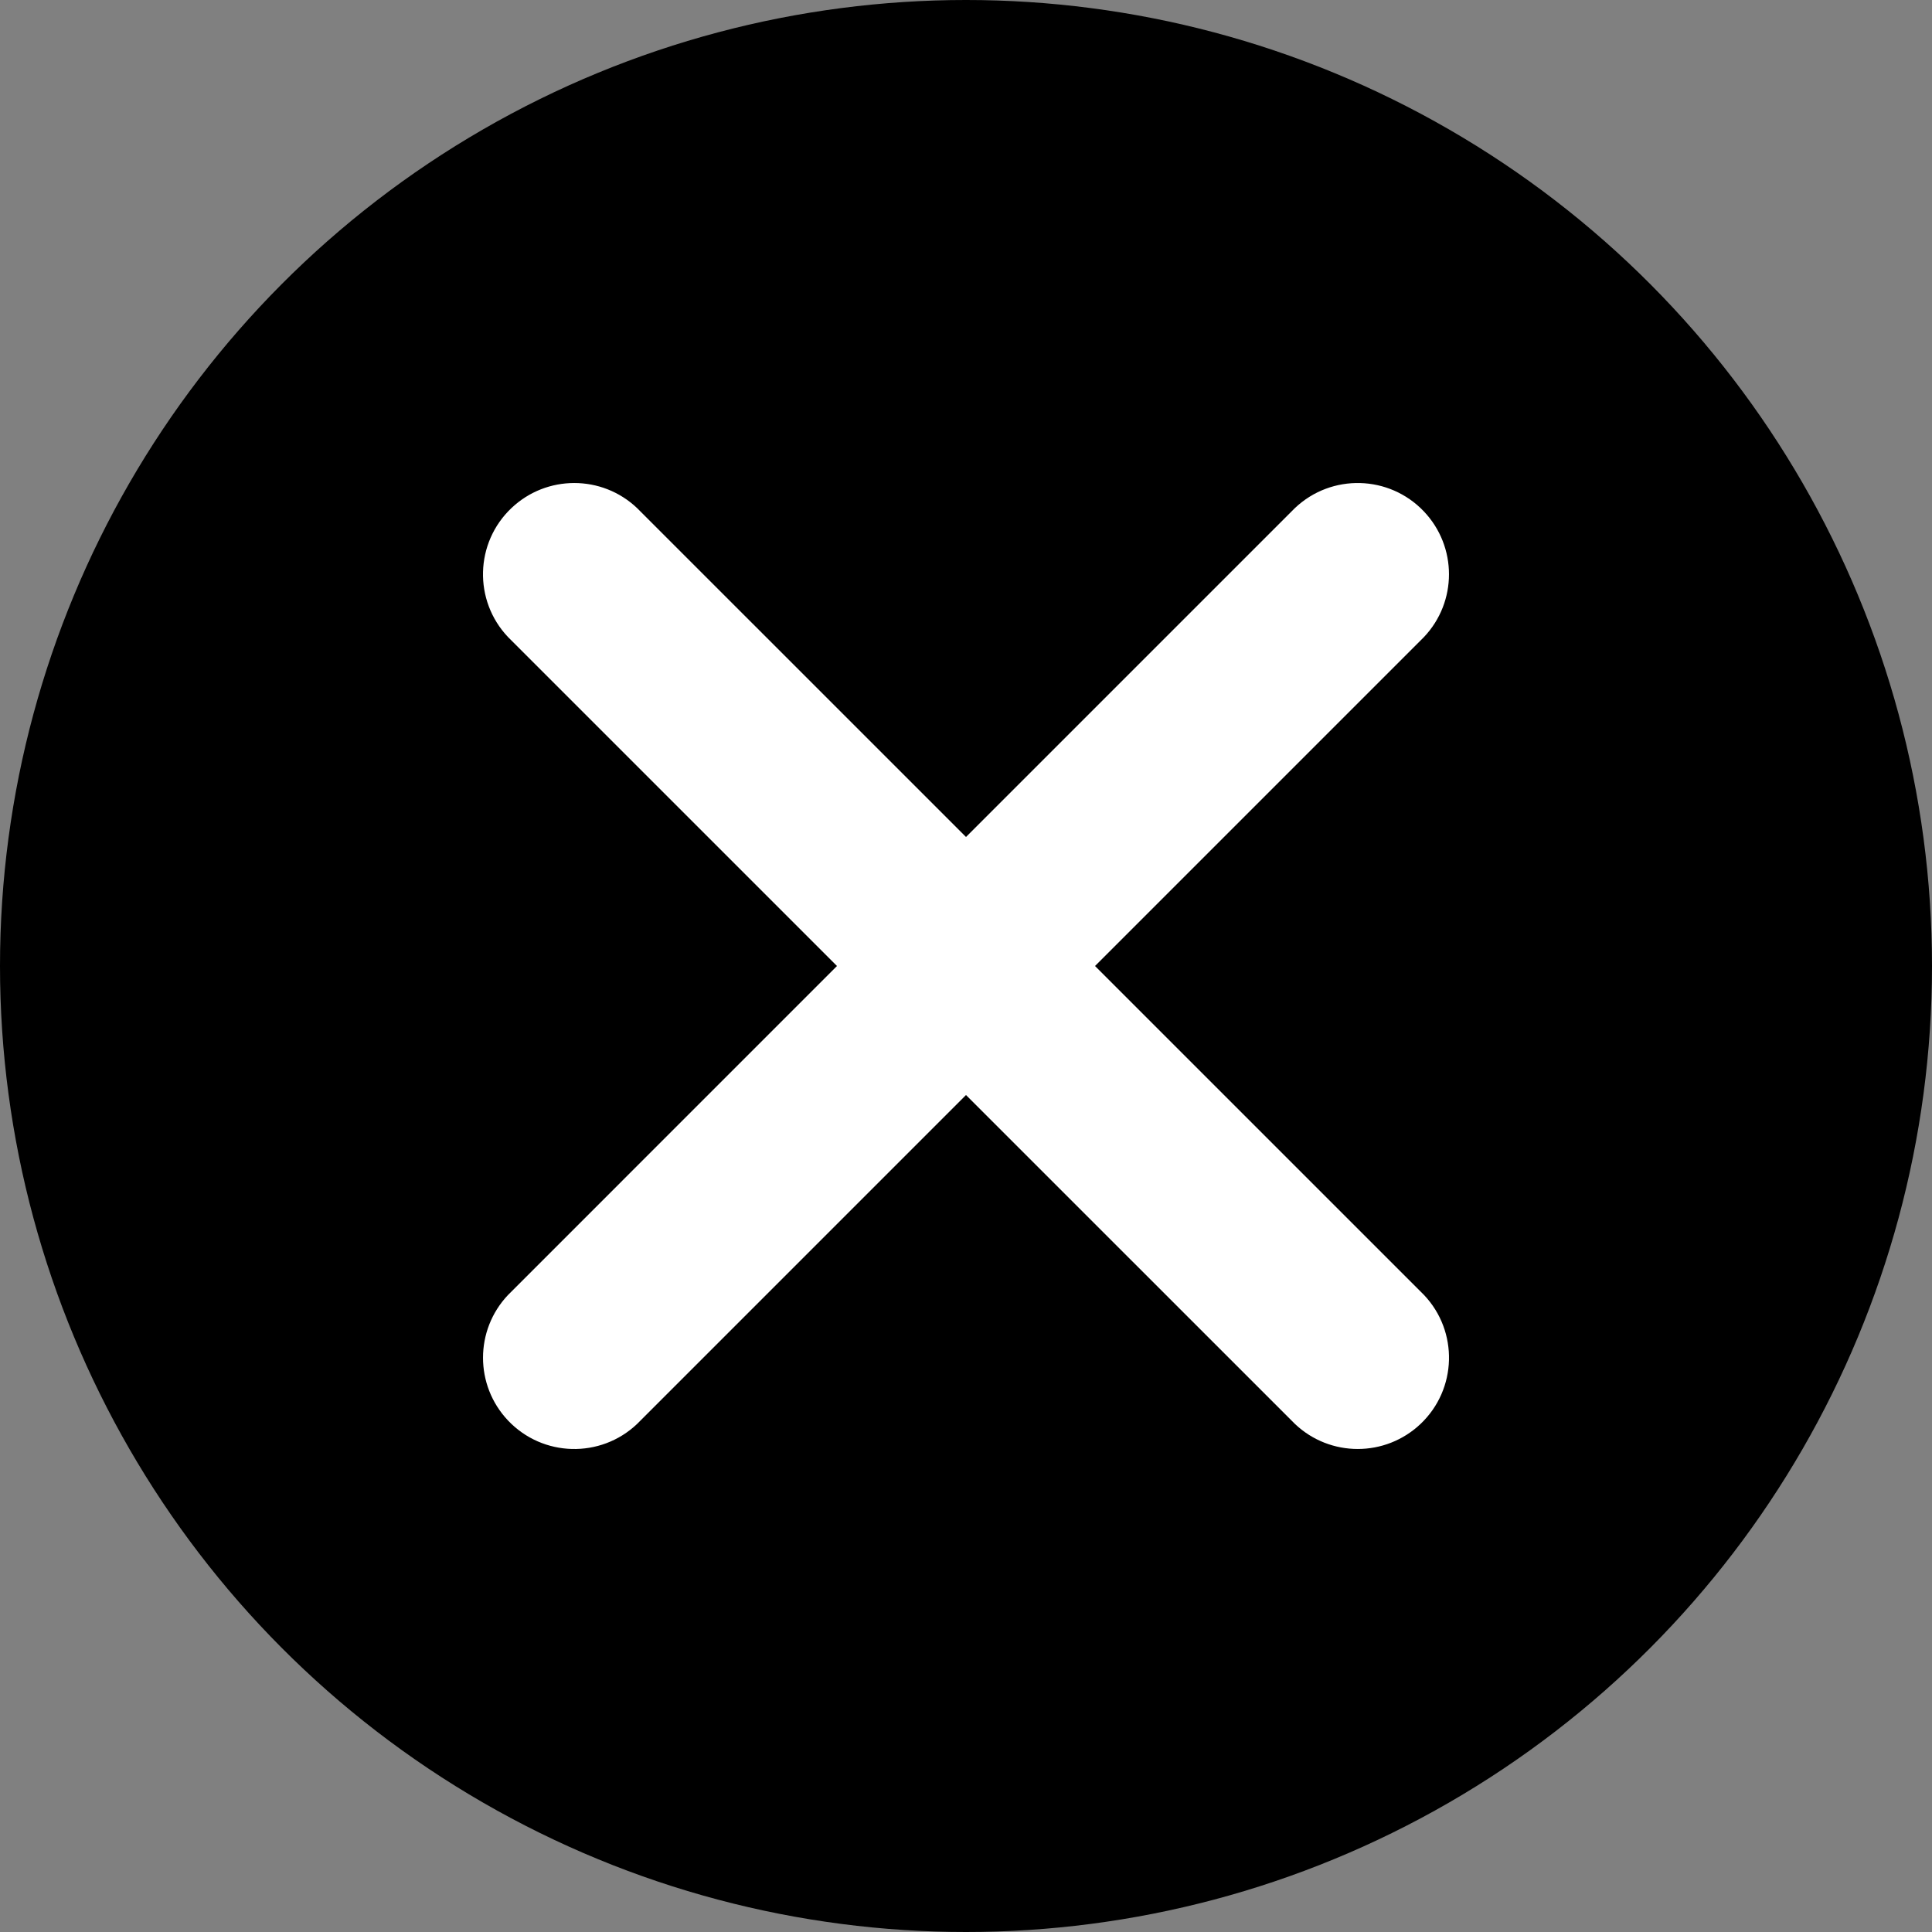 <?xml version="1.0" encoding="utf-8"?>
<!-- Generator: Adobe Illustrator 19.0.0, SVG Export Plug-In . SVG Version: 6.00 Build 0)  -->
<svg version="1.1" id="Layer_1" xmlns="http://www.w3.org/2000/svg" xmlns:xlink="http://www.w3.org/1999/xlink" x="0px" y="0px"
	 width="100px" height="100px" viewBox="0 0 100 100" enable-background="new 0 0 100 100" xml:space="preserve">
<rect x="0" y="0" width="100" height="100" fill="#808080" stroke="none"/>
<circle id="XMLID_2_" cx="50" cy="50" r="50"/>
<path id="XMLID_1_" fill="#FFFFFF" d="M73.704,67.025c1.795,1.893,1.716,4.883-0.177,6.678c-1.823,1.728-4.679,1.728-6.501,0
	L50,56.678L32.975,73.704c-1.893,1.795-4.883,1.716-6.678-0.177c-1.728-1.823-1.728-4.679,0-6.501L43.322,50L26.296,32.975
	c-1.795-1.893-1.716-4.883,0.177-6.678c1.823-1.728,4.679-1.728,6.501,0L50,43.322l17.025-17.025
	c1.893-1.795,4.883-1.716,6.678,0.177c1.728,1.823,1.728,4.679,0,6.501L56.678,50L73.704,67.025z"/>
</svg>

